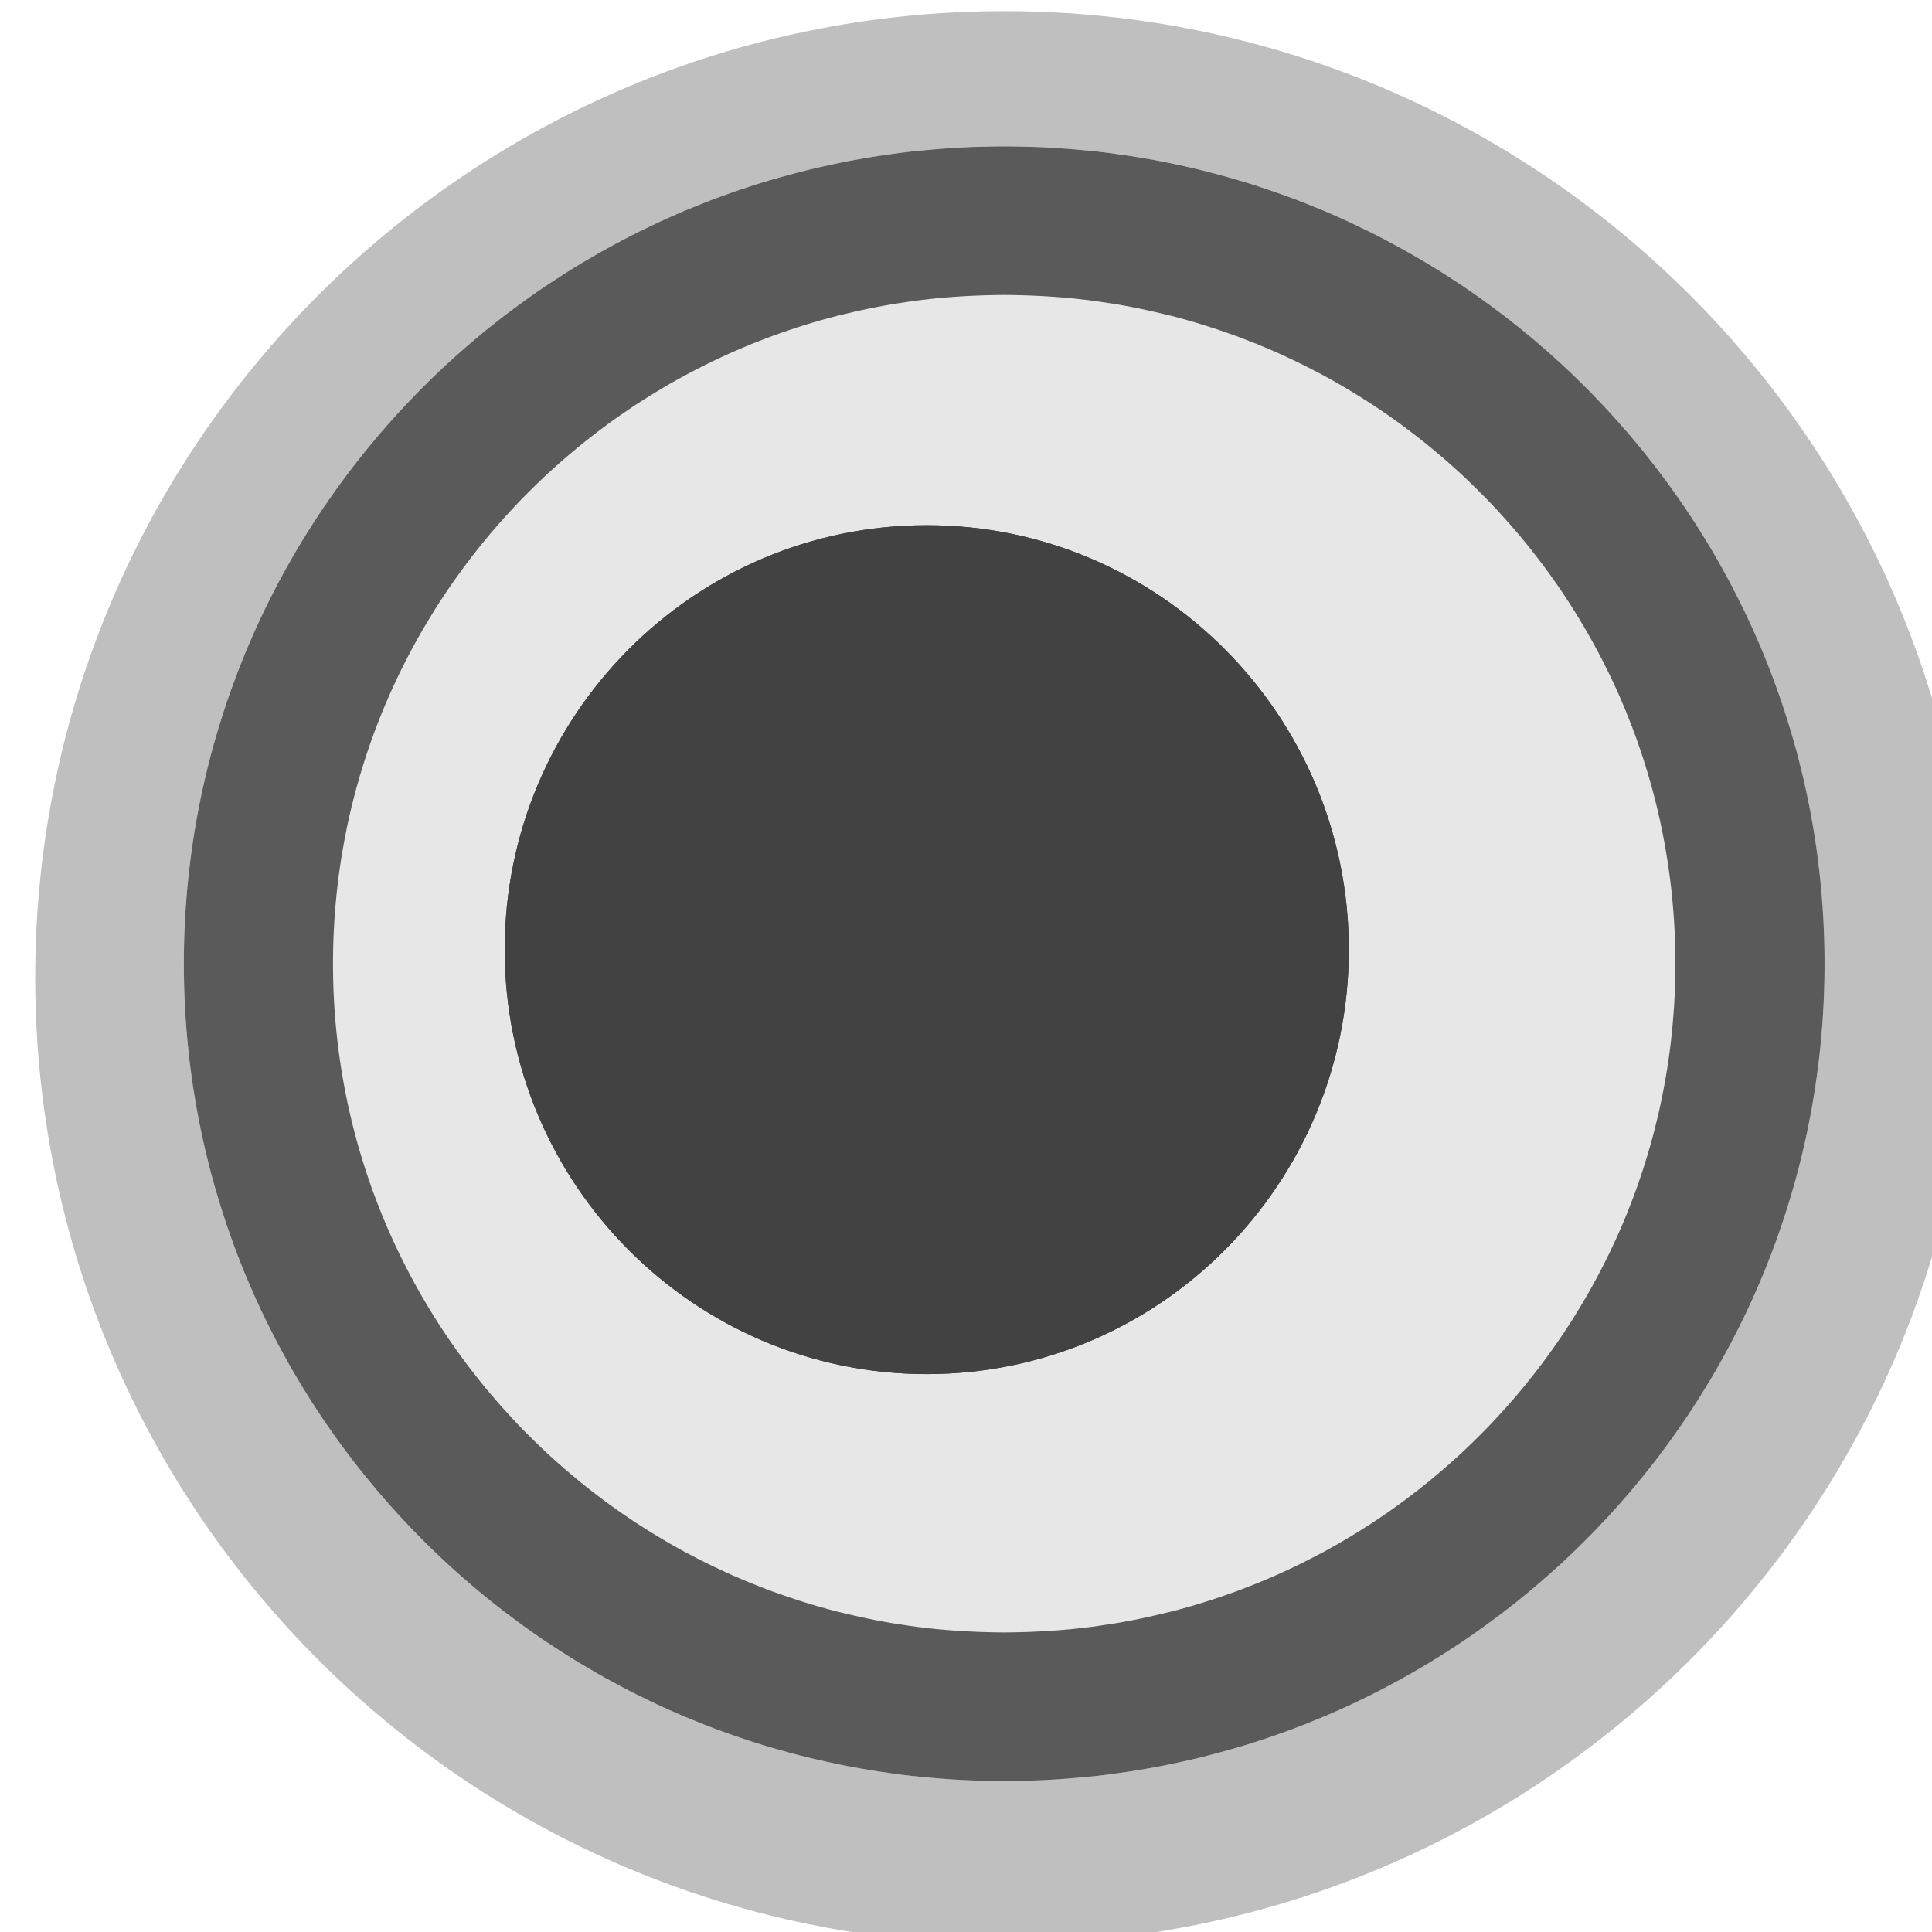 <?xml version="1.0" encoding="UTF-8" standalone="no"?>
<!DOCTYPE svg PUBLIC "-//W3C//DTD SVG 1.1//EN" "http://www.w3.org/Graphics/SVG/1.1/DTD/svg11.dtd">
<svg width="100%" height="100%" viewBox="0 0 13 13" version="1.1" xmlns="http://www.w3.org/2000/svg" xmlns:xlink="http://www.w3.org/1999/xlink" xml:space="preserve" xmlns:serif="http://www.serif.com/" style="fill-rule:evenodd;clip-rule:evenodd;stroke-linejoin:round;stroke-miterlimit:1.414;">
    <g transform="matrix(1,0,0,1,-4,-38)">
        <g transform="matrix(1,0,0,1,1,2)">
            <g id="Radio_sel" transform="matrix(1,0,0,1,-453,-155)">
                <g id="Checkbox" transform="matrix(0.163,0,0,0.765,378.975,-4)">
                    <path d="M554,263.5C554,258.809 536.077,255 514,255C491.923,255 474,258.809 474,263.5C474,268.191 491.923,272 514,272C536.077,272 554,268.191 554,263.5Z" style="fill:rgb(191,191,191);"/>
                </g>
                <g id="Checkbox1" serif:id="Checkbox" transform="matrix(0.138,0,0,0.647,391.825,27)">
                    <path d="M554,263.5C554,258.809 536.077,255 514,255C491.923,255 474,258.809 474,263.5C474,268.191 491.923,272 514,272C536.077,272 554,268.191 554,263.5Z" style="fill:rgb(231,231,231);"/>
                    <path d="M514.517,255.001L515.032,255.003L515.545,255.006L516.057,255.011L516.567,255.017L517.076,255.025L517.582,255.034L518.087,255.044L518.59,255.055L519.092,255.068L519.591,255.083L520.088,255.098L520.584,255.115L521.077,255.133L521.568,255.152L522.057,255.173L522.544,255.195L523.029,255.218L523.511,255.242L523.992,255.268L524.47,255.295L524.945,255.323L525.418,255.352L525.889,255.382L526.358,255.414L526.823,255.447L527.287,255.481L527.747,255.516L528.205,255.552L528.661,255.59L529.114,255.629L529.564,255.668L530.011,255.709L530.455,255.751L530.897,255.794L531.335,255.839L531.771,255.884L532.204,255.93L532.633,255.978L533.06,256.027L533.483,256.076L533.904,256.127L534.321,256.179L534.735,256.231L535.146,256.285L535.553,256.34L535.957,256.396L536.358,256.452L536.755,256.51L537.149,256.569L537.539,256.629L537.926,256.69L538.31,256.751L538.689,256.814L539.065,256.877L539.438,256.942L539.806,257.007L540.171,257.074L540.532,257.141L540.889,257.209L541.243,257.278L541.592,257.348L541.937,257.419L542.279,257.491L542.616,257.563L542.949,257.637L543.279,257.711L543.604,257.786L543.924,257.862L544.241,257.939L544.553,258.016L544.861,258.095L545.165,258.174L545.464,258.254L545.759,258.334L546.049,258.416L546.335,258.498L546.616,258.581L546.893,258.665L547.165,258.749L547.432,258.834L547.695,258.92L547.953,259.007L548.206,259.094L548.454,259.182L548.697,259.27L548.936,259.36L549.169,259.45L549.398,259.54L549.621,259.632L549.84,259.724L550.053,259.816L550.261,259.909L550.464,260.003L550.662,260.098L550.855,260.193L551.042,260.288L551.224,260.385L551.4,260.481L551.571,260.579L551.737,260.677L551.897,260.775L552.051,260.874L552.2,260.974L552.344,261.074L552.481,261.174L552.614,261.275L552.74,261.377L552.86,261.479L552.975,261.581L553.084,261.684L553.187,261.788L553.284,261.892L553.375,261.996L553.46,262.101L553.539,262.206L553.612,262.312L553.678,262.418L553.739,262.525L553.793,262.631L553.841,262.739L553.883,262.846L553.919,262.954L553.948,263.063L553.971,263.172L553.987,263.281L553.997,263.39L554,263.5L553.997,263.61L553.987,263.719L553.971,263.828L553.948,263.937L553.919,264.046L553.883,264.154L553.841,264.261L553.793,264.369L553.739,264.475L553.678,264.582L553.612,264.688L553.539,264.794L553.46,264.899L553.375,265.004L553.284,265.108L553.187,265.212L553.084,265.316L552.975,265.419L552.86,265.521L552.74,265.623L552.614,265.725L552.481,265.826L552.344,265.926L552.2,266.026L552.051,266.126L551.897,266.225L551.737,266.323L551.571,266.421L551.4,266.519L551.224,266.615L551.042,266.712L550.855,266.807L550.662,266.902L550.464,266.997L550.261,267.091L550.053,267.184L549.84,267.276L549.621,267.368L549.398,267.46L549.169,267.55L548.936,267.64L548.697,267.73L548.454,267.818L548.206,267.906L547.953,267.993L547.695,268.08L547.432,268.166L547.165,268.251L546.893,268.335L546.616,268.419L546.335,268.502L546.049,268.584L545.759,268.666L545.464,268.746L545.165,268.826L544.861,268.905L544.553,268.984L544.241,269.061L543.924,269.138L543.604,269.214L543.279,269.289L542.949,269.363L542.616,269.437L542.279,269.509L541.937,269.581L541.592,269.652L541.243,269.722L540.889,269.791L540.532,269.859L540.171,269.926L539.806,269.993L539.438,270.058L539.065,270.123L538.689,270.186L538.31,270.249L537.926,270.31L537.539,270.371L537.149,270.431L536.755,270.49L536.358,270.548L535.957,270.604L535.553,270.66L535.146,270.715L534.735,270.769L534.321,270.821L533.904,270.873L533.483,270.924L533.06,270.973L532.633,271.022L532.204,271.07L531.771,271.116L531.335,271.161L530.897,271.206L530.455,271.249L530.011,271.291L529.564,271.332L529.114,271.371L528.661,271.41L528.205,271.448L527.747,271.484L527.287,271.519L526.823,271.553L526.358,271.586L525.889,271.618L525.418,271.648L524.945,271.677L524.47,271.705L523.992,271.732L523.511,271.758L523.029,271.782L522.544,271.805L522.057,271.827L521.568,271.848L521.077,271.867L520.584,271.885L520.088,271.902L519.591,271.917L519.092,271.932L518.59,271.945L518.087,271.956L517.582,271.966L517.076,271.975L516.567,271.983L516.057,271.989L515.545,271.994L515.032,271.997L514.517,271.999L514,272L513.483,271.999L512.968,271.997L512.455,271.994L511.943,271.989L511.433,271.983L510.924,271.975L510.418,271.966L509.913,271.956L509.41,271.945L508.908,271.932L508.409,271.917L507.912,271.902L507.416,271.885L506.923,271.867L506.432,271.848L505.943,271.827L505.456,271.805L504.971,271.782L504.489,271.758L504.008,271.732L503.53,271.705L503.055,271.677L502.582,271.648L502.111,271.618L501.642,271.586L501.177,271.553L500.713,271.519L500.253,271.484L499.795,271.448L499.339,271.41L498.886,271.371L498.436,271.332L497.989,271.291L497.545,271.249L497.103,271.206L496.665,271.161L496.229,271.116L495.796,271.07L495.367,271.022L494.94,270.973L494.517,270.924L494.096,270.873L493.679,270.821L493.265,270.769L492.854,270.715L492.447,270.66L492.043,270.604L491.642,270.548L491.245,270.49L490.851,270.431L490.461,270.371L490.074,270.31L489.69,270.249L489.311,270.186L488.935,270.123L488.562,270.058L488.194,269.993L487.829,269.926L487.468,269.859L487.111,269.791L486.757,269.722L486.408,269.652L486.063,269.581L485.721,269.509L485.384,269.437L485.051,269.363L484.721,269.289L484.396,269.214L484.076,269.138L483.759,269.061L483.447,268.984L483.139,268.905L482.835,268.826L482.536,268.746L482.241,268.666L481.951,268.584L481.665,268.502L481.384,268.419L481.107,268.335L480.835,268.251L480.568,268.166L480.305,268.08L480.047,267.993L479.794,267.906L479.546,267.818L479.303,267.73L479.064,267.64L478.831,267.55L478.602,267.46L478.379,267.368L478.16,267.276L477.947,267.184L477.739,267.091L477.536,266.997L477.338,266.902L477.145,266.807L476.958,266.712L476.776,266.615L476.6,266.519L476.429,266.421L476.263,266.323L476.103,266.225L475.949,266.126L475.8,266.026L475.656,265.926L475.519,265.826L475.386,265.725L475.26,265.623L475.14,265.521L475.025,265.419L474.916,265.316L474.813,265.212L474.716,265.108L474.625,265.004L474.54,264.899L474.461,264.794L474.388,264.688L474.322,264.582L474.261,264.475L474.207,264.369L474.159,264.261L474.117,264.154L474.081,264.046L474.052,263.937L474.029,263.828L474.013,263.719L474.003,263.61L474,263.5L474.003,263.39L474.013,263.281L474.029,263.172L474.052,263.063L474.081,262.954L474.117,262.846L474.159,262.739L474.207,262.631L474.261,262.525L474.322,262.418L474.388,262.312L474.461,262.206L474.54,262.101L474.625,261.996L474.716,261.892L474.813,261.788L474.916,261.684L475.025,261.581L475.14,261.479L475.26,261.377L475.386,261.275L475.519,261.174L475.656,261.074L475.8,260.974L475.949,260.874L476.103,260.775L476.263,260.677L476.429,260.579L476.6,260.481L476.776,260.385L476.958,260.288L477.145,260.193L477.338,260.098L477.536,260.003L477.739,259.909L477.947,259.816L478.16,259.724L478.379,259.632L478.602,259.54L478.831,259.45L479.064,259.36L479.303,259.27L479.546,259.182L479.794,259.094L480.047,259.007L480.305,258.92L480.568,258.834L480.835,258.749L481.107,258.665L481.384,258.581L481.665,258.498L481.951,258.416L482.241,258.334L482.536,258.254L482.835,258.174L483.139,258.095L483.447,258.016L483.759,257.939L484.076,257.862L484.396,257.786L484.721,257.711L485.051,257.637L485.384,257.563L485.721,257.491L486.063,257.419L486.408,257.348L486.757,257.278L487.111,257.209L487.468,257.141L487.829,257.074L488.194,257.007L488.562,256.942L488.935,256.877L489.311,256.814L489.69,256.751L490.074,256.69L490.461,256.629L490.851,256.569L491.245,256.51L491.642,256.452L492.043,256.396L492.447,256.34L492.854,256.285L493.265,256.231L493.679,256.179L494.096,256.127L494.517,256.076L494.94,256.027L495.367,255.978L495.796,255.93L496.229,255.884L496.665,255.839L497.103,255.794L497.545,255.751L497.989,255.709L498.436,255.668L498.886,255.629L499.339,255.59L499.795,255.552L500.253,255.516L500.713,255.481L501.177,255.447L501.642,255.414L502.111,255.382L502.582,255.352L503.055,255.323L503.53,255.295L504.008,255.268L504.489,255.242L504.971,255.218L505.456,255.195L505.943,255.173L506.432,255.152L506.923,255.133L507.416,255.115L507.912,255.098L508.409,255.083L508.908,255.068L509.41,255.055L509.913,255.044L510.418,255.034L510.924,255.025L511.433,255.017L511.943,255.011L512.455,255.006L512.968,255.003L513.483,255.001L514,255L514.517,255.001ZM513.575,256.546L513.153,256.548L512.731,256.551L512.312,256.555L511.893,256.56L511.477,256.566L511.062,256.573L510.648,256.581L510.237,256.591L509.827,256.601L509.418,256.613L509.012,256.626L508.607,256.639L508.204,256.654L507.802,256.67L507.402,256.687L507.005,256.705L506.609,256.724L506.214,256.744L505.822,256.764L505.432,256.786L505.043,256.809L504.657,256.833L504.272,256.858L503.89,256.884L503.51,256.911L503.131,256.939L502.755,256.967L502.381,256.997L502.009,257.028L501.639,257.059L501.271,257.092L500.906,257.125L500.543,257.159L500.182,257.195L499.823,257.231L499.467,257.268L499.113,257.306L498.762,257.345L498.413,257.384L498.067,257.425L497.723,257.466L497.382,257.509L497.043,257.552L496.707,257.596L496.373,257.641L496.042,257.686L495.714,257.733L495.389,257.78L495.067,257.828L494.747,257.877L494.43,257.927L494.116,257.978L493.805,258.029L493.497,258.081L493.192,258.134L492.89,258.188L492.591,258.242L492.295,258.297L492.003,258.353L491.713,258.409L491.427,258.467L491.144,258.525L490.864,258.584L490.588,258.643L490.314,258.703L490.045,258.764L489.778,258.826L489.515,258.888L489.256,258.951L489,259.014L488.748,259.078L488.499,259.143L488.254,259.209L488.013,259.275L487.775,259.341L487.541,259.409L487.31,259.477L487.084,259.545L486.861,259.614L486.642,259.684L486.427,259.754L486.216,259.825L486.009,259.897L485.806,259.969L485.607,260.041L485.412,260.114L485.221,260.188L485.034,260.262L484.851,260.337L484.673,260.412L484.498,260.487L484.328,260.564L484.162,260.64L484,260.717L483.843,260.795L483.69,260.873L483.542,260.952L483.397,261.031L483.258,261.11L483.122,261.19L482.992,261.271L482.865,261.352L482.744,261.433L482.627,261.515L482.514,261.597L482.406,261.679L482.303,261.762L482.205,261.846L482.111,261.929L482.022,262.013L481.938,262.098L481.859,262.183L481.785,262.268L481.715,262.354L481.65,262.44L481.591,262.526L481.536,262.613L481.487,262.7L481.442,262.788L481.403,262.876L481.369,262.964L481.339,263.052L481.316,263.141L481.297,263.23L481.284,263.32L481.276,263.41L481.273,263.5L481.276,263.59L481.284,263.68L481.297,263.77L481.316,263.859L481.339,263.948L481.369,264.036L481.403,264.124L481.442,264.212L481.487,264.3L481.536,264.387L481.591,264.474L481.65,264.56L481.715,264.646L481.785,264.732L481.859,264.817L481.938,264.902L482.022,264.987L482.111,265.071L482.205,265.154L482.303,265.238L482.406,265.321L482.514,265.403L482.627,265.485L482.744,265.567L482.865,265.648L482.992,265.729L483.122,265.81L483.258,265.89L483.397,265.969L483.542,266.048L483.69,266.127L483.843,266.205L484,266.282L484.162,266.36L484.328,266.436L484.498,266.513L484.673,266.588L484.851,266.663L485.034,266.738L485.221,266.812L485.412,266.886L485.607,266.959L485.806,267.031L486.009,267.103L486.216,267.175L486.427,267.246L486.642,267.316L486.861,267.386L487.084,267.455L487.31,267.523L487.541,267.591L487.775,267.659L488.012,267.725L488.254,267.791L488.499,267.857L488.748,267.922L489,267.986L489.256,268.049L489.515,268.112L489.778,268.174L490.045,268.236L490.314,268.297L490.587,268.357L490.864,268.416L491.144,268.475L491.427,268.533L491.713,268.591L492.003,268.647L492.295,268.703L492.591,268.758L492.89,268.812L493.192,268.866L493.497,268.919L493.805,268.971L494.116,269.022L494.43,269.073L494.747,269.123L495.067,269.172L495.389,269.22L495.715,269.267L496.042,269.314L496.373,269.359L496.707,269.404L497.043,269.448L497.382,269.491L497.723,269.534L498.067,269.575L498.413,269.616L498.762,269.655L499.113,269.694L499.467,269.732L499.823,269.769L500.182,269.805L500.543,269.841L500.906,269.875L501.271,269.908L501.639,269.941L502.009,269.972L502.381,270.003L502.755,270.033L503.131,270.061L503.51,270.089L503.89,270.116L504.273,270.142L504.657,270.167L505.043,270.191L505.432,270.214L505.822,270.236L506.214,270.256L506.608,270.276L507.004,270.295L507.402,270.313L507.802,270.33L508.204,270.346L508.607,270.361L509.012,270.374L509.418,270.387L509.827,270.399L510.237,270.409L510.649,270.419L511.062,270.427L511.477,270.434L511.893,270.44L512.312,270.445L512.731,270.449L513.153,270.452L513.576,270.454L514,270.455L514.424,270.454L514.847,270.452L515.269,270.449L515.688,270.445L516.107,270.44L516.523,270.434L516.938,270.427L517.351,270.419L517.763,270.409L518.173,270.399L518.582,270.387L518.988,270.374L519.393,270.361L519.796,270.346L520.198,270.33L520.598,270.313L520.996,270.295L521.392,270.276L521.786,270.256L522.178,270.236L522.568,270.214L522.957,270.191L523.343,270.167L523.727,270.142L524.11,270.116L524.491,270.089L524.869,270.061L525.245,270.033L525.619,270.003L525.991,269.972L526.361,269.941L526.729,269.908L527.094,269.875L527.457,269.841L527.818,269.805L528.177,269.769L528.533,269.732L528.887,269.694L529.238,269.655L529.587,269.616L529.933,269.575L530.277,269.534L530.618,269.491L530.957,269.448L531.293,269.404L531.627,269.359L531.958,269.314L532.285,269.267L532.611,269.22L532.933,269.172L533.253,269.123L533.57,269.073L533.884,269.022L534.195,268.971L534.503,268.919L534.808,268.866L535.11,268.812L535.409,268.758L535.705,268.703L535.997,268.647L536.287,268.591L536.573,268.533L536.856,268.475L537.136,268.416L537.413,268.357L537.686,268.297L537.955,268.236L538.222,268.174L538.485,268.112L538.744,268.049L539,267.986L539.252,267.922L539.501,267.857L539.746,267.791L539.988,267.725L540.225,267.659L540.459,267.591L540.69,267.523L540.916,267.455L541.139,267.386L541.358,267.316L541.573,267.246L541.784,267.175L541.991,267.103L542.194,267.031L542.393,266.959L542.588,266.886L542.779,266.812L542.966,266.738L543.149,266.663L543.327,266.588L543.502,266.513L543.672,266.436L543.838,266.36L544,266.282L544.157,266.205L544.31,266.127L544.458,266.048L544.603,265.969L544.742,265.89L544.878,265.81L545.008,265.729L545.135,265.648L545.256,265.567L545.373,265.485L545.486,265.403L545.594,265.321L545.697,265.238L545.795,265.154L545.889,265.071L545.978,264.987L546.062,264.902L546.141,264.817L546.215,264.732L546.285,264.646L546.35,264.56L546.409,264.474L546.464,264.387L546.513,264.3L546.558,264.212L546.597,264.124L546.631,264.036L546.661,263.948L546.684,263.859L546.703,263.77L546.716,263.68L546.724,263.59L546.727,263.5L546.724,263.41L546.716,263.32L546.703,263.23L546.684,263.141L546.661,263.052L546.631,262.964L546.597,262.876L546.558,262.788L546.513,262.7L546.464,262.613L546.409,262.526L546.35,262.44L546.285,262.354L546.215,262.268L546.141,262.183L546.062,262.098L545.978,262.013L545.889,261.929L545.795,261.846L545.697,261.762L545.594,261.679L545.486,261.597L545.373,261.515L545.256,261.433L545.135,261.352L545.008,261.271L544.878,261.19L544.742,261.11L544.603,261.031L544.458,260.952L544.31,260.873L544.157,260.795L544,260.717L543.838,260.64L543.672,260.564L543.502,260.487L543.327,260.412L543.149,260.337L542.966,260.262L542.779,260.188L542.588,260.114L542.393,260.041L542.194,259.969L541.991,259.897L541.784,259.825L541.573,259.754L541.358,259.684L541.139,259.614L540.916,259.545L540.69,259.477L540.459,259.409L540.225,259.341L539.987,259.275L539.746,259.209L539.501,259.143L539.252,259.078L539,259.014L538.744,258.951L538.485,258.888L538.222,258.826L537.955,258.764L537.686,258.703L537.412,258.643L537.136,258.584L536.856,258.525L536.573,258.467L536.287,258.409L535.997,258.353L535.705,258.297L535.409,258.242L535.11,258.188L534.808,258.134L534.503,258.081L534.195,258.029L533.884,257.978L533.57,257.927L533.253,257.877L532.933,257.828L532.611,257.78L532.286,257.733L531.958,257.686L531.627,257.641L531.293,257.596L530.957,257.552L530.618,257.509L530.277,257.466L529.933,257.425L529.587,257.384L529.238,257.345L528.887,257.306L528.533,257.268L528.177,257.231L527.818,257.195L527.457,257.159L527.094,257.125L526.729,257.092L526.361,257.059L525.991,257.028L525.619,256.997L525.245,256.967L524.869,256.939L524.491,256.911L524.11,256.884L523.728,256.858L523.343,256.833L522.957,256.809L522.568,256.786L522.178,256.764L521.786,256.744L521.391,256.724L520.995,256.705L520.598,256.687L520.198,256.67L519.796,256.654L519.393,256.639L518.988,256.626L518.582,256.613L518.173,256.601L517.763,256.591L517.352,256.581L516.938,256.573L516.523,256.566L516.107,256.56L515.688,256.555L515.269,256.551L514.847,256.548L514.425,256.546L514,256.545L513.575,256.546Z" style="fill:rgb(90,90,90);"/>
                </g>
                <g id="Checkbox2" serif:id="Checkbox" transform="matrix(0.071,0,0,0.336,425.742,108.854)">
                    <path d="M554,263.5C554,258.809 536.077,255 514,255C491.923,255 474,258.809 474,263.5C474,268.191 491.923,272 514,272C536.077,272 554,268.191 554,263.5Z" style="fill:rgb(66,66,66);"/>
                    <path d="M515.032,255.003L516.057,255.011L517.076,255.025L518.087,255.044L519.092,255.068L520.088,255.098L521.077,255.133L522.057,255.173L523.029,255.218L523.992,255.268L524.945,255.323L525.889,255.382L526.823,255.447L527.747,255.516L528.661,255.59L529.564,255.668L530.455,255.751L531.335,255.839L532.204,255.93L533.06,256.027L533.904,256.127L534.735,256.231L535.553,256.34L536.358,256.452L537.149,256.569L537.926,256.69L538.689,256.814L539.438,256.942L540.171,257.074L540.889,257.209L541.592,257.348L542.279,257.491L542.949,257.637L543.604,257.786L544.241,257.939L544.861,258.095L545.464,258.254L546.049,258.416L546.616,258.581L547.165,258.749L547.695,258.92L548.206,259.094L548.697,259.27L549.169,259.45L549.621,259.632L550.053,259.816L550.464,260.003L550.855,260.193L551.224,260.385L551.571,260.579L551.897,260.775L552.2,260.974L552.481,261.174L552.74,261.377L552.975,261.581L553.187,261.788L553.375,261.996L553.539,262.206L553.678,262.418L553.793,262.631L553.883,262.846L553.948,263.063L553.987,263.281L554,263.5L553.987,263.719L553.948,263.937L553.883,264.154L553.793,264.369L553.678,264.582L553.539,264.794L553.375,265.004L553.187,265.212L552.975,265.419L552.74,265.623L552.481,265.826L552.2,266.026L551.897,266.225L551.571,266.421L551.224,266.615L550.855,266.807L550.464,266.997L550.053,267.184L549.621,267.368L549.169,267.55L548.697,267.73L548.206,267.906L547.695,268.08L547.165,268.251L546.616,268.419L546.049,268.584L545.464,268.746L544.861,268.905L544.241,269.061L543.604,269.214L542.949,269.363L542.279,269.509L541.592,269.652L540.889,269.791L540.171,269.926L539.438,270.058L538.689,270.186L537.926,270.31L537.149,270.431L536.358,270.548L535.553,270.66L534.735,270.769L533.904,270.873L533.06,270.973L532.204,271.07L531.335,271.161L530.455,271.249L529.564,271.332L528.661,271.41L527.747,271.484L526.823,271.553L525.889,271.618L524.945,271.677L523.992,271.732L523.029,271.782L522.057,271.827L521.077,271.867L520.088,271.902L519.092,271.932L518.087,271.956L517.076,271.975L516.057,271.989L515.032,271.997L514,272L512.968,271.997L511.943,271.989L510.924,271.975L509.913,271.956L508.908,271.932L507.912,271.902L506.923,271.867L505.943,271.827L504.971,271.782L504.008,271.732L503.055,271.677L502.111,271.618L501.177,271.553L500.253,271.484L499.339,271.41L498.436,271.332L497.545,271.249L496.665,271.161L495.796,271.07L494.94,270.973L494.096,270.873L493.265,270.769L492.447,270.66L491.642,270.548L490.851,270.431L490.074,270.31L489.311,270.186L488.562,270.058L487.829,269.926L487.111,269.791L486.408,269.652L485.721,269.509L485.051,269.363L484.396,269.214L483.759,269.061L483.139,268.905L482.536,268.746L481.951,268.584L481.384,268.419L480.835,268.251L480.305,268.08L479.794,267.906L479.303,267.73L478.831,267.55L478.379,267.368L477.947,267.184L477.536,266.997L477.145,266.807L476.776,266.615L476.429,266.421L476.103,266.225L475.8,266.026L475.519,265.826L475.26,265.623L475.025,265.419L474.813,265.212L474.625,265.004L474.461,264.794L474.322,264.582L474.207,264.369L474.117,264.154L474.052,263.937L474.013,263.719L474,263.5L474.013,263.281L474.052,263.063L474.117,262.846L474.207,262.631L474.322,262.418L474.461,262.206L474.625,261.996L474.813,261.788L475.025,261.581L475.26,261.377L475.519,261.174L475.8,260.974L476.103,260.775L476.429,260.579L476.776,260.385L477.145,260.193L477.536,260.003L477.947,259.816L478.379,259.632L478.831,259.45L479.303,259.27L479.794,259.094L480.305,258.92L480.835,258.749L481.384,258.581L481.951,258.416L482.536,258.254L483.139,258.095L483.759,257.939L484.396,257.786L485.051,257.637L485.721,257.491L486.408,257.348L487.111,257.209L487.829,257.074L488.562,256.942L489.311,256.814L490.074,256.69L490.851,256.569L491.642,256.452L492.447,256.34L493.265,256.231L494.096,256.127L494.94,256.027L495.796,255.93L496.665,255.839L497.545,255.751L498.436,255.668L499.339,255.59L500.253,255.516L501.177,255.447L502.111,255.382L503.055,255.323L504.008,255.268L504.971,255.218L505.943,255.173L506.923,255.133L507.912,255.098L508.908,255.068L509.913,255.044L510.924,255.025L511.943,255.011L512.968,255.003L514,255L515.032,255.003ZM513.323,257.975L512.652,257.981L511.987,257.99L511.328,258.002L510.675,258.018L510.028,258.037L509.386,258.06L508.751,258.086L508.122,258.115L507.498,258.147L506.881,258.183L506.27,258.221L505.665,258.263L505.067,258.308L504.475,258.356L503.89,258.407L503.312,258.46L502.742,258.517L502.178,258.577L501.622,258.639L501.074,258.704L500.533,258.772L500.001,258.843L499.477,258.916L498.961,258.992L498.455,259.071L497.958,259.152L497.47,259.235L496.991,259.321L496.522,259.41L496.064,259.5L495.616,259.593L495.178,259.689L494.751,259.786L494.335,259.886L493.93,259.987L493.537,260.091L493.155,260.197L492.786,260.304L492.429,260.414L492.084,260.525L491.751,260.638L491.431,260.753L491.125,260.87L490.831,260.988L490.551,261.108L490.284,261.229L490.031,261.352L489.792,261.476L489.567,261.602L489.356,261.729L489.16,261.857L488.978,261.987L488.811,262.118L488.658,262.251L488.521,262.385L488.399,262.52L488.293,262.656L488.202,262.793L488.128,262.932L488.069,263.072L488.027,263.214L488.001,263.356L487.993,263.5L488.001,263.644L488.027,263.786L488.069,263.928L488.128,264.068L488.202,264.207L488.293,264.344L488.399,264.48L488.521,264.615L488.658,264.749L488.811,264.882L488.978,265.013L489.16,265.143L489.356,265.271L489.567,265.398L489.792,265.524L490.031,265.648L490.284,265.771L490.551,265.892L490.831,266.012L491.125,266.13L491.431,266.247L491.751,266.362L492.084,266.475L492.429,266.586L492.786,266.696L493.156,266.803L493.537,266.909L493.93,267.013L494.335,267.114L494.751,267.214L495.178,267.311L495.615,267.407L496.064,267.5L496.523,267.59L496.991,267.679L497.47,267.765L497.958,267.848L498.455,267.929L498.962,268.008L499.477,268.084L500.001,268.157L500.533,268.228L501.074,268.296L501.622,268.361L502.178,268.423L502.741,268.483L503.313,268.54L503.89,268.593L504.475,268.644L505.067,268.692L505.665,268.737L506.27,268.779L506.881,268.817L507.498,268.853L508.121,268.885L508.751,268.914L509.386,268.94L510.027,268.963L510.675,268.982L511.328,268.998L511.987,269.01L512.652,269.019L513.323,269.025L514,269.027L514.677,269.025L515.348,269.019L516.013,269.01L516.672,268.998L517.325,268.982L517.973,268.963L518.614,268.94L519.249,268.914L519.879,268.885L520.502,268.853L521.119,268.817L521.73,268.779L522.335,268.737L522.933,268.692L523.525,268.644L524.11,268.593L524.687,268.54L525.258,268.483L525.822,268.423L526.378,268.361L526.926,268.296L527.467,268.228L527.999,268.157L528.523,268.084L529.038,268.008L529.545,267.929L530.042,267.848L530.53,267.765L531.009,267.679L531.477,267.59L531.936,267.5L532.385,267.407L532.822,267.311L533.249,267.214L533.665,267.114L534.07,267.013L534.463,266.909L534.844,266.803L535.214,266.696L535.571,266.586L535.916,266.475L536.249,266.362L536.569,266.247L536.875,266.13L537.169,266.012L537.449,265.892L537.716,265.771L537.969,265.648L538.208,265.524L538.433,265.398L538.644,265.271L538.84,265.143L539.022,265.013L539.189,264.882L539.342,264.749L539.479,264.615L539.601,264.48L539.707,264.344L539.798,264.207L539.872,264.068L539.931,263.928L539.973,263.786L539.999,263.644L540.007,263.5L539.999,263.356L539.973,263.214L539.931,263.072L539.872,262.932L539.798,262.793L539.707,262.656L539.601,262.52L539.479,262.385L539.342,262.251L539.189,262.118L539.022,261.987L538.84,261.857L538.644,261.729L538.433,261.602L538.208,261.476L537.969,261.352L537.716,261.229L537.449,261.108L537.169,260.988L536.875,260.87L536.569,260.753L536.249,260.638L535.916,260.525L535.571,260.414L535.214,260.304L534.845,260.197L534.463,260.091L534.07,259.987L533.665,259.886L533.249,259.786L532.822,259.689L532.384,259.593L531.936,259.5L531.478,259.41L531.009,259.321L530.53,259.235L530.042,259.152L529.545,259.071L529.039,258.992L528.523,258.916L527.999,258.843L527.467,258.772L526.926,258.704L526.378,258.639L525.822,258.577L525.258,258.517L524.688,258.46L524.11,258.407L523.525,258.356L522.933,258.308L522.335,258.263L521.73,258.221L521.119,258.183L520.502,258.147L519.878,258.115L519.249,258.086L518.614,258.06L517.972,258.037L517.325,258.018L516.672,258.002L516.013,257.99L515.348,257.981L514.677,257.975L514,257.973L513.323,257.975Z" style="fill:rgb(66,66,66);"/>
                </g>
            </g>
        </g>
    </g>
</svg>
